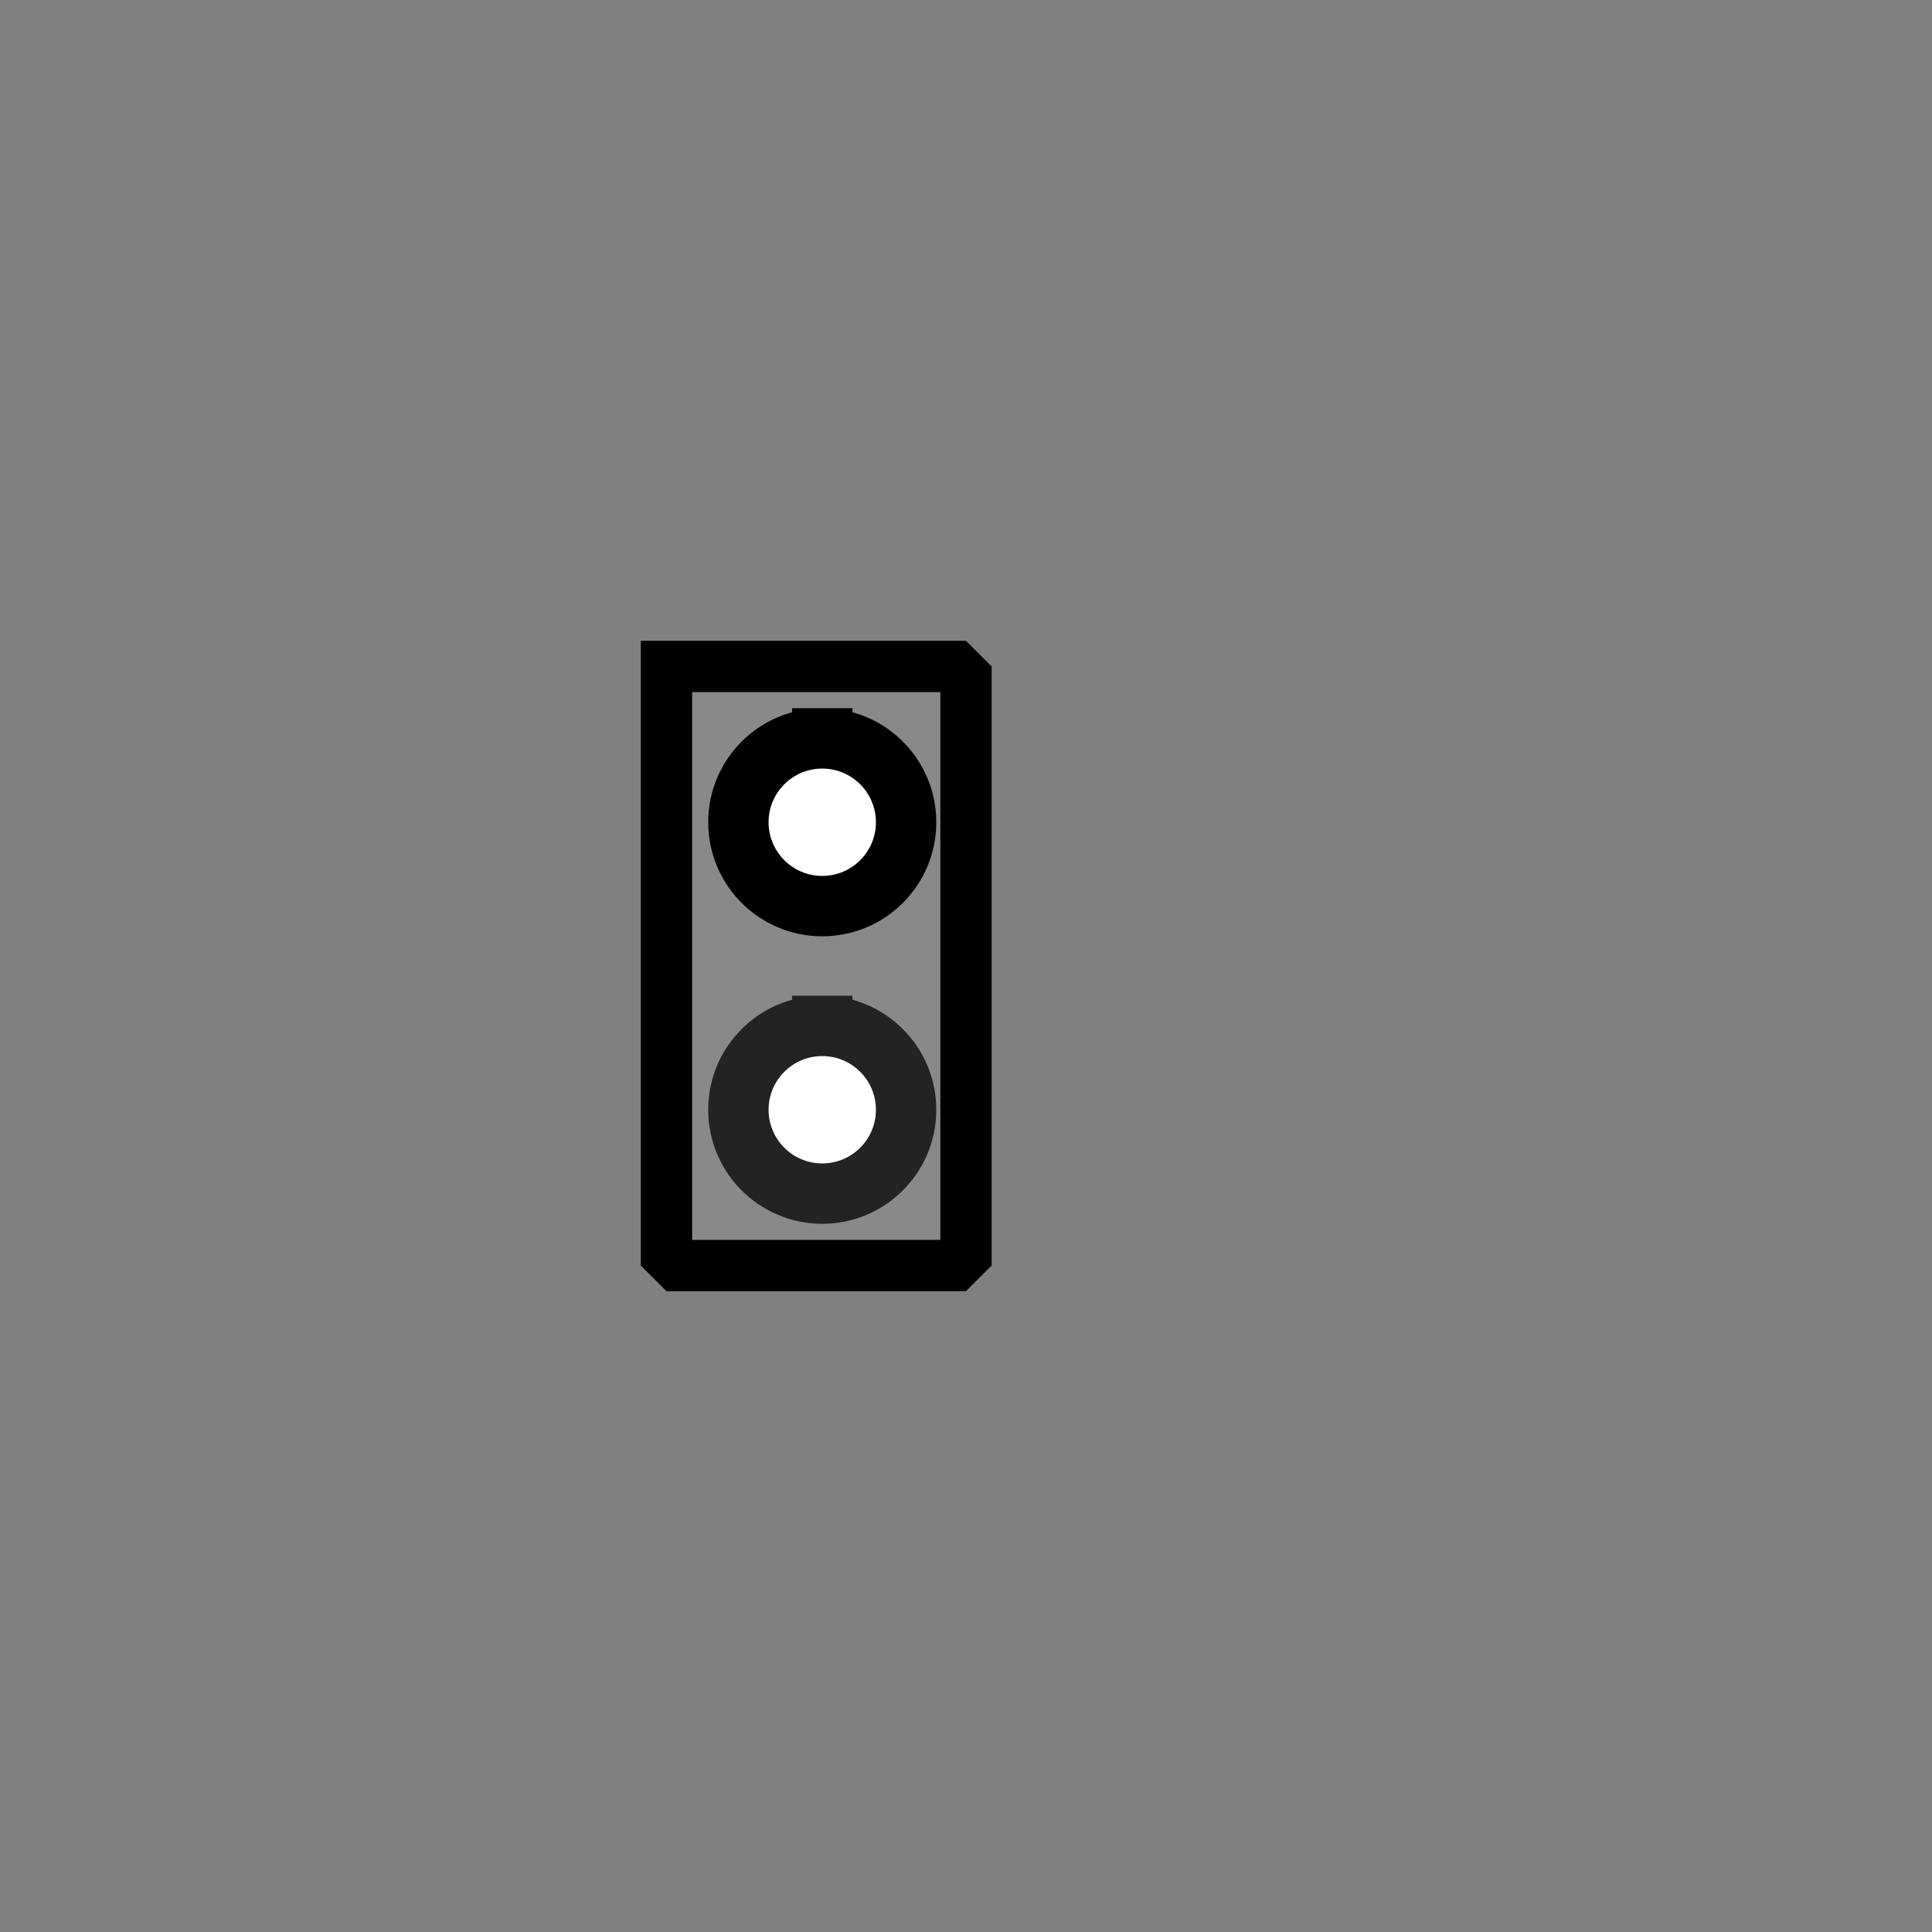 <?xml version="1.0" encoding="UTF-8" standalone="no"?>
<svg width="11.289mm" height="11.289mm"
 viewBox="0 0 32 32"
 xmlns="http://www.w3.org/2000/svg" xmlns:xlink="http://www.w3.org/1999/xlink"  version="1.2" baseProfile="tiny">
<rect x="0" y="0" width="32" height="32" fill="#808080" stroke="none"/>
<title>Qt SVG Document</title>
<desc>Generated with Qt</desc>
<defs>
</defs>
<g fill="none" stroke="black" stroke-width="1" fill-rule="evenodd" stroke-linecap="square" stroke-linejoin="bevel" >

<g fill="#919191" fill-opacity="0.502" stroke="#000000" stroke-opacity="1" stroke-width="0.85" stroke-linecap="square" stroke-linejoin="bevel" transform="matrix(1,0,0,1,0,0)"
font-family="MS Shell Dlg 2" font-size="8.25" font-weight="400" font-style="normal" 
>
<path vector-effect="none" fill-rule="evenodd" d="M11.039,11.039 L16,11.039 L16,20.961 L11.039,20.961 L11.039,11.039"/>
</g>

<g fill="#ffffff" fill-opacity="1" stroke="#232323" stroke-opacity="1" stroke-width="1" stroke-linecap="square" stroke-linejoin="bevel" transform="matrix(1,0,0,1,0,0)"
font-family="MS Shell Dlg 2" font-size="8.25" font-weight="400" font-style="normal" 
>
<path vector-effect="non-scaling-stroke" fill-rule="evenodd" d="M13.619,16.992 C14.386,16.992 15.008,17.614 15.008,18.381 C15.008,19.148 14.386,19.77 13.619,19.77 C12.852,19.77 12.23,19.148 12.23,18.381 C12.23,17.614 12.852,16.992 13.619,16.992 "/>
</g>

<g fill="#ffffff" fill-opacity="1" stroke="#000000" stroke-opacity="1" stroke-width="1" stroke-linecap="square" stroke-linejoin="bevel" transform="matrix(1,0,0,1,0,0)"
font-family="MS Shell Dlg 2" font-size="8.25" font-weight="400" font-style="normal" 
>
<path vector-effect="non-scaling-stroke" fill-rule="evenodd" d="M13.619,12.23 C14.386,12.23 15.008,12.852 15.008,13.619 C15.008,14.386 14.386,15.008 13.619,15.008 C12.852,15.008 12.23,14.386 12.23,13.619 C12.23,12.852 12.852,12.23 13.619,12.23 "/>
</g>
</g>
</svg>
